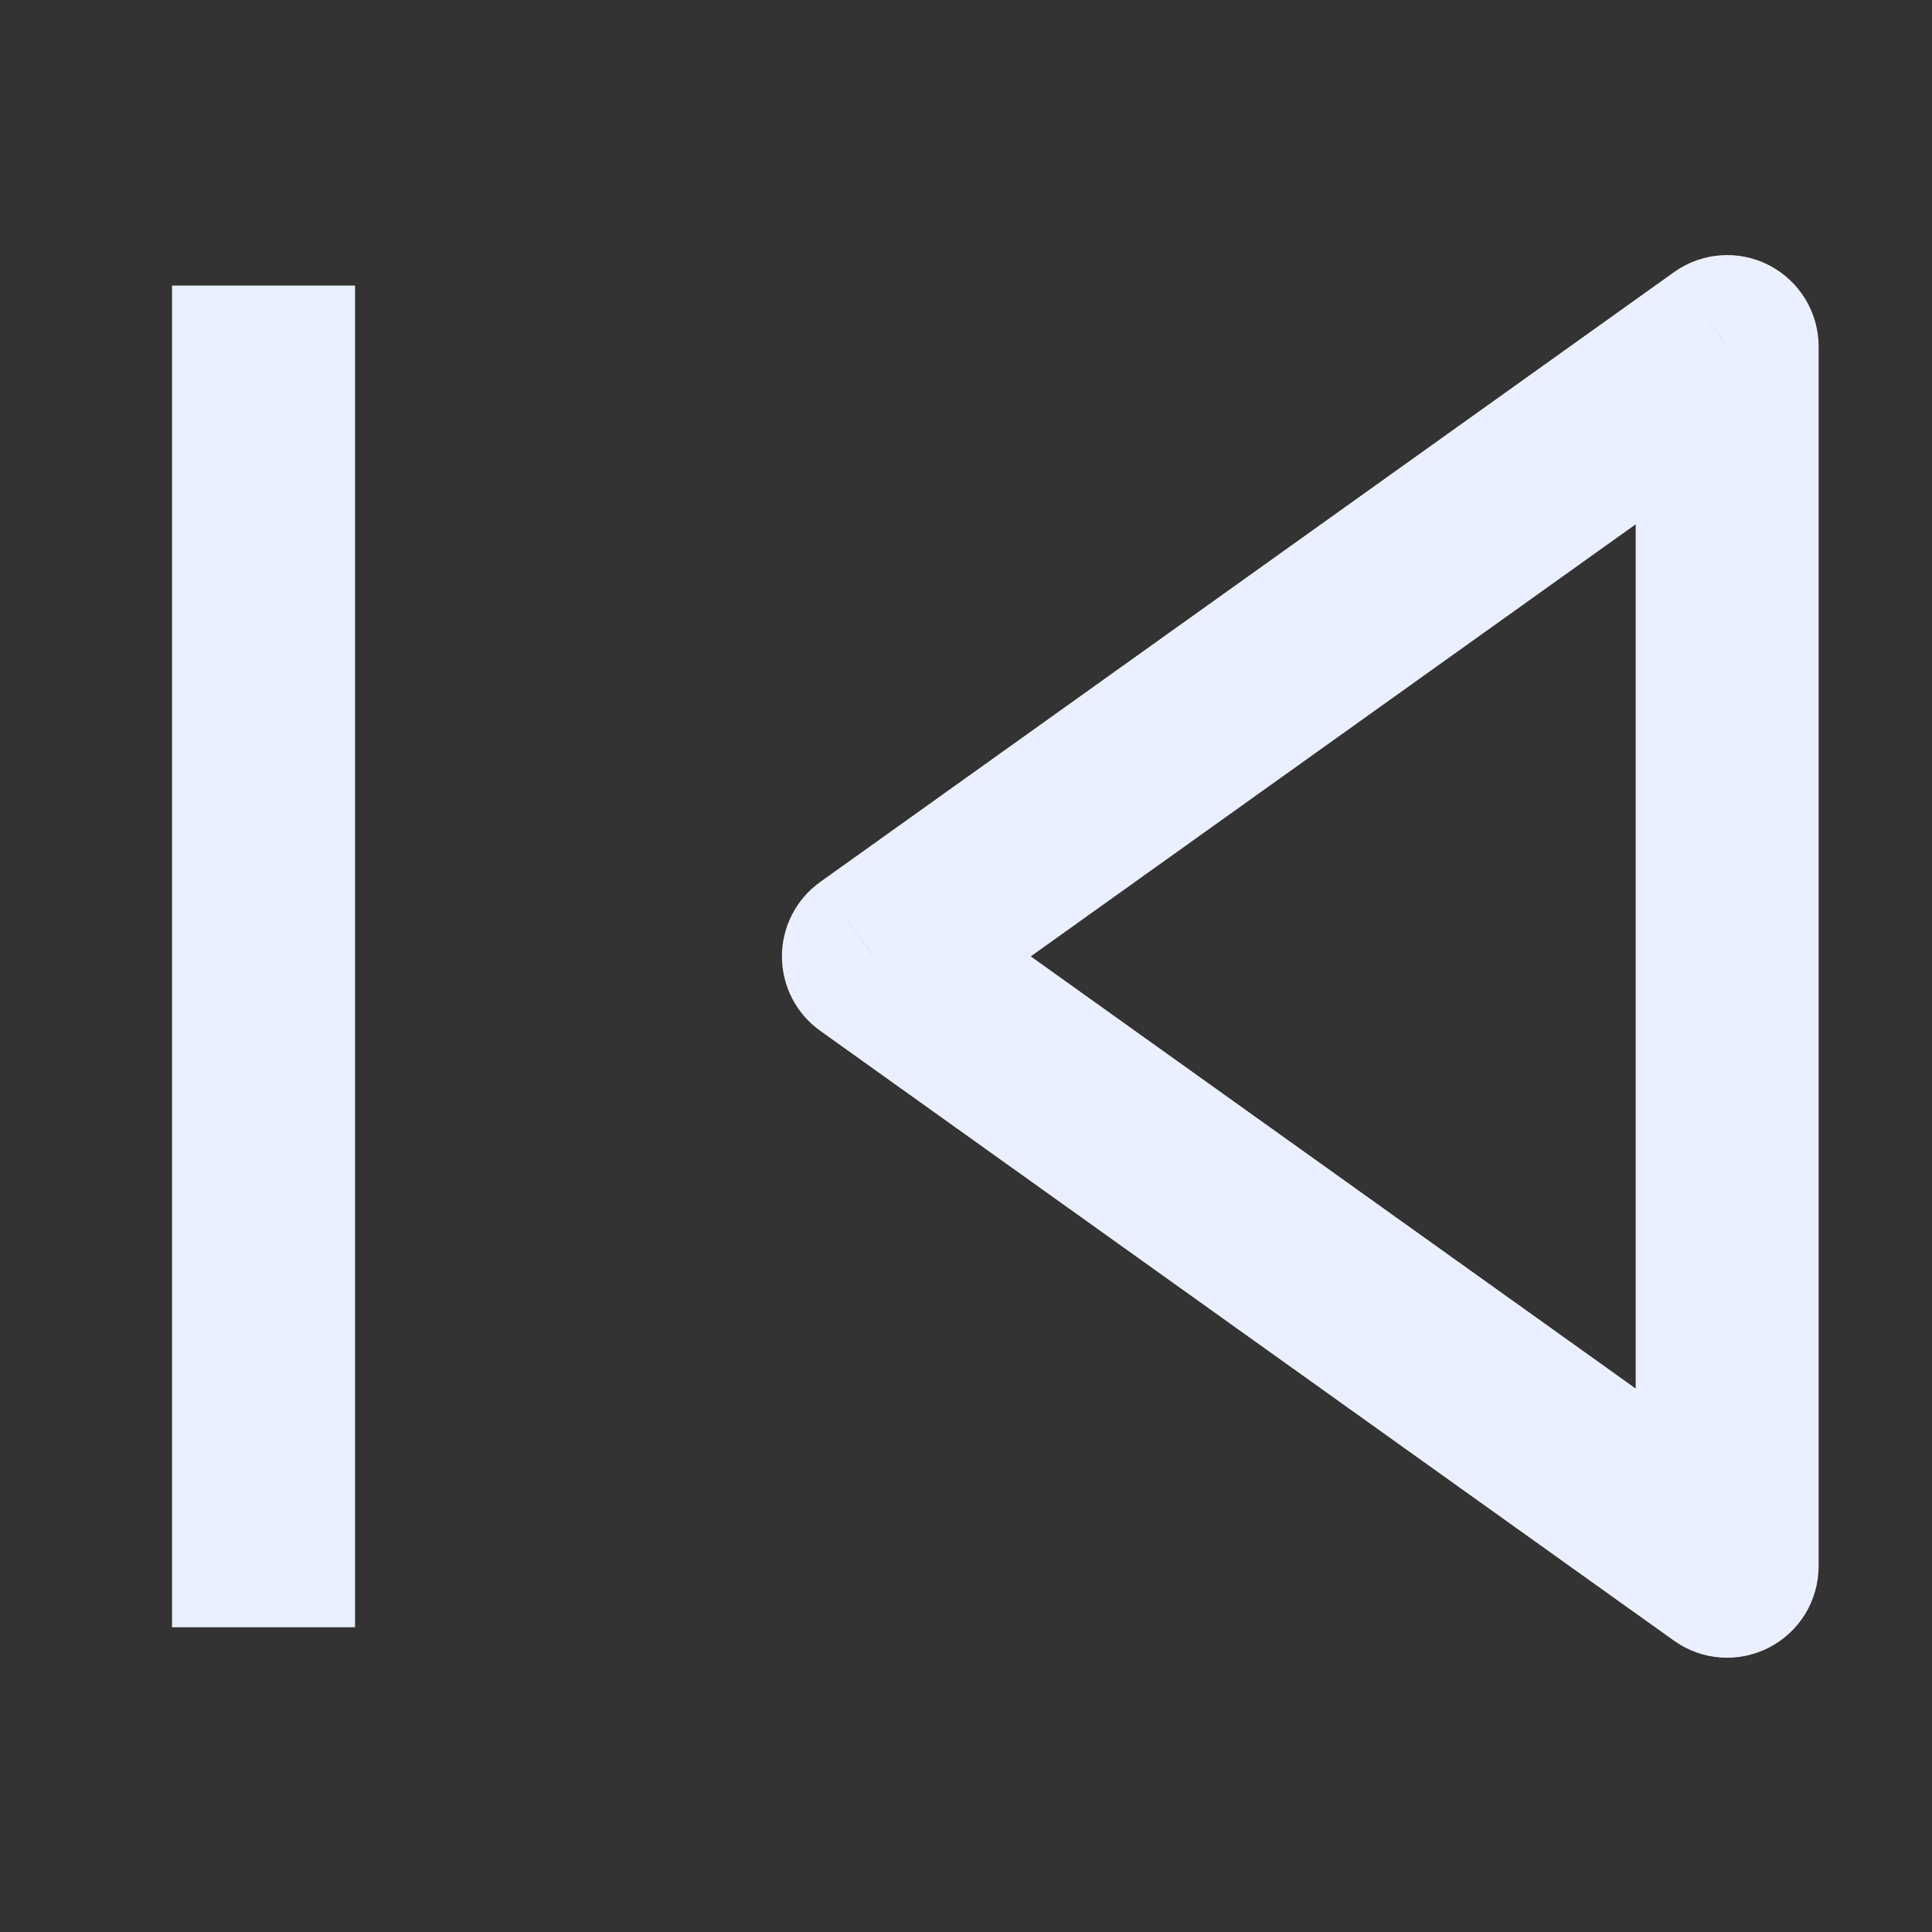 <svg width="22" height="22" viewBox="0 0 22 22" fill="none" xmlns="http://www.w3.org/2000/svg">
<rect x="0" y="0" width="22" height="22" fill="#333333" stroke="none"/>
<path d="M19.668 17.835L19.062 18.683C19.38 18.91 19.797 18.94 20.144 18.761C20.491 18.583 20.709 18.225 20.709 17.835H19.668ZM19.668 3.946H20.709C20.709 3.556 20.491 3.199 20.144 3.02C19.797 2.841 19.38 2.872 19.062 3.099L19.668 3.946ZM9.945 10.891L9.34 10.043C9.066 10.239 8.904 10.554 8.904 10.891C8.904 11.227 9.066 11.543 9.34 11.738L9.945 10.891ZM20.709 17.835V3.946H18.626V17.835H20.709ZM19.062 3.099L9.34 10.043L10.551 11.738L20.273 4.794L19.062 3.099ZM9.34 11.738L19.062 18.683L20.273 16.988L10.551 10.043L9.34 11.738ZM4.043 18.53V3.252H1.959V18.53H4.043Z" fill="#EAF0FF"/>
</svg>
